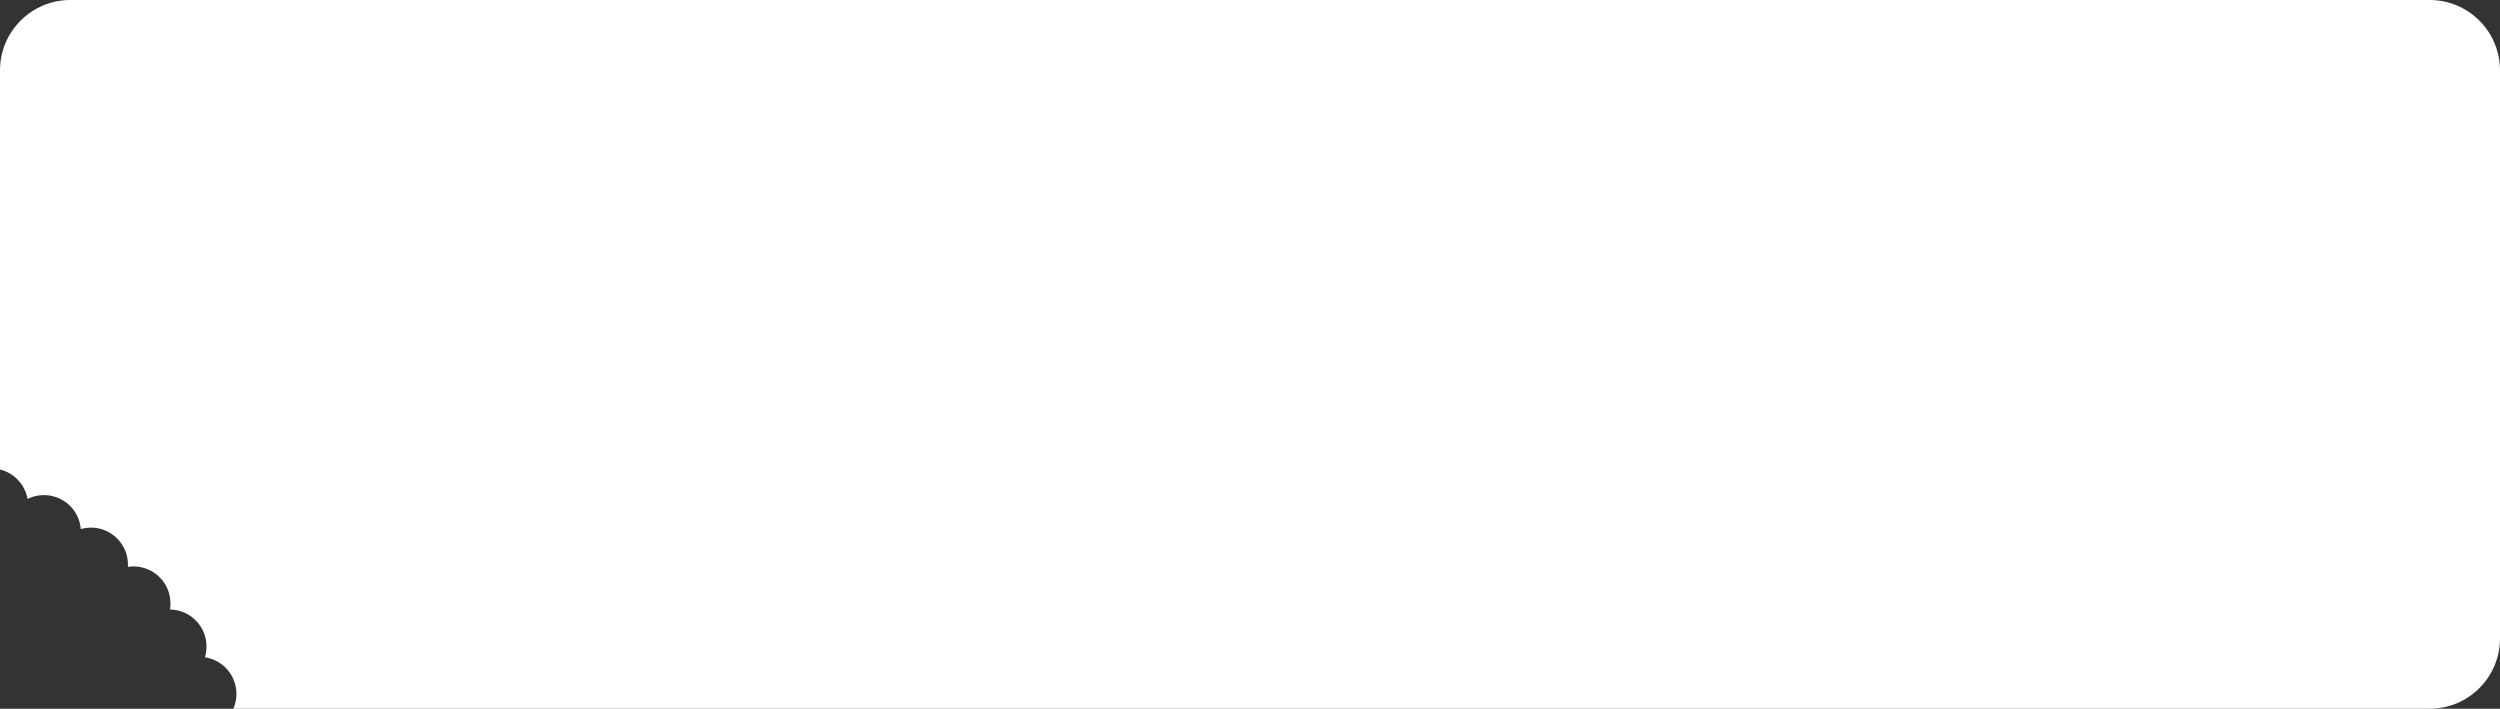 <svg width="1030" height="292" viewBox="0 0 1030 292" fill="none" xmlns="http://www.w3.org/2000/svg">
<rect x="0" y="0" width="1030" height="292" fill="#333333" stroke="none"/>
<path fill-rule="evenodd" clip-rule="evenodd" d="M29 -0C12.984 -0 0 12.984 0 29V193.434C5.667 194.833 10.265 199.442 11.357 205.554C12.625 204.93 14 204.47 15.463 204.213C23.752 202.756 31.655 208.293 33.112 216.585C33.193 217.046 33.251 217.505 33.29 217.965C33.795 217.82 34.312 217.7 34.839 217.607C43.128 216.15 51.031 221.687 52.488 229.979C52.7 231.18 52.762 232.371 52.694 233.54C60.856 232.291 68.564 237.79 70.001 245.965C70.309 247.722 70.302 249.46 70.025 251.125C77.218 251.202 83.566 256.384 84.856 263.724C85.287 266.17 85.108 268.583 84.427 270.804C90.733 271.748 96.013 276.615 97.178 283.242C97.718 286.318 97.296 289.34 96.127 292H1001C1017.02 292 1030 279.016 1030 263V29C1030 12.984 1017.02 -0 1001 -0H29Z" fill="white"/>
</svg>
